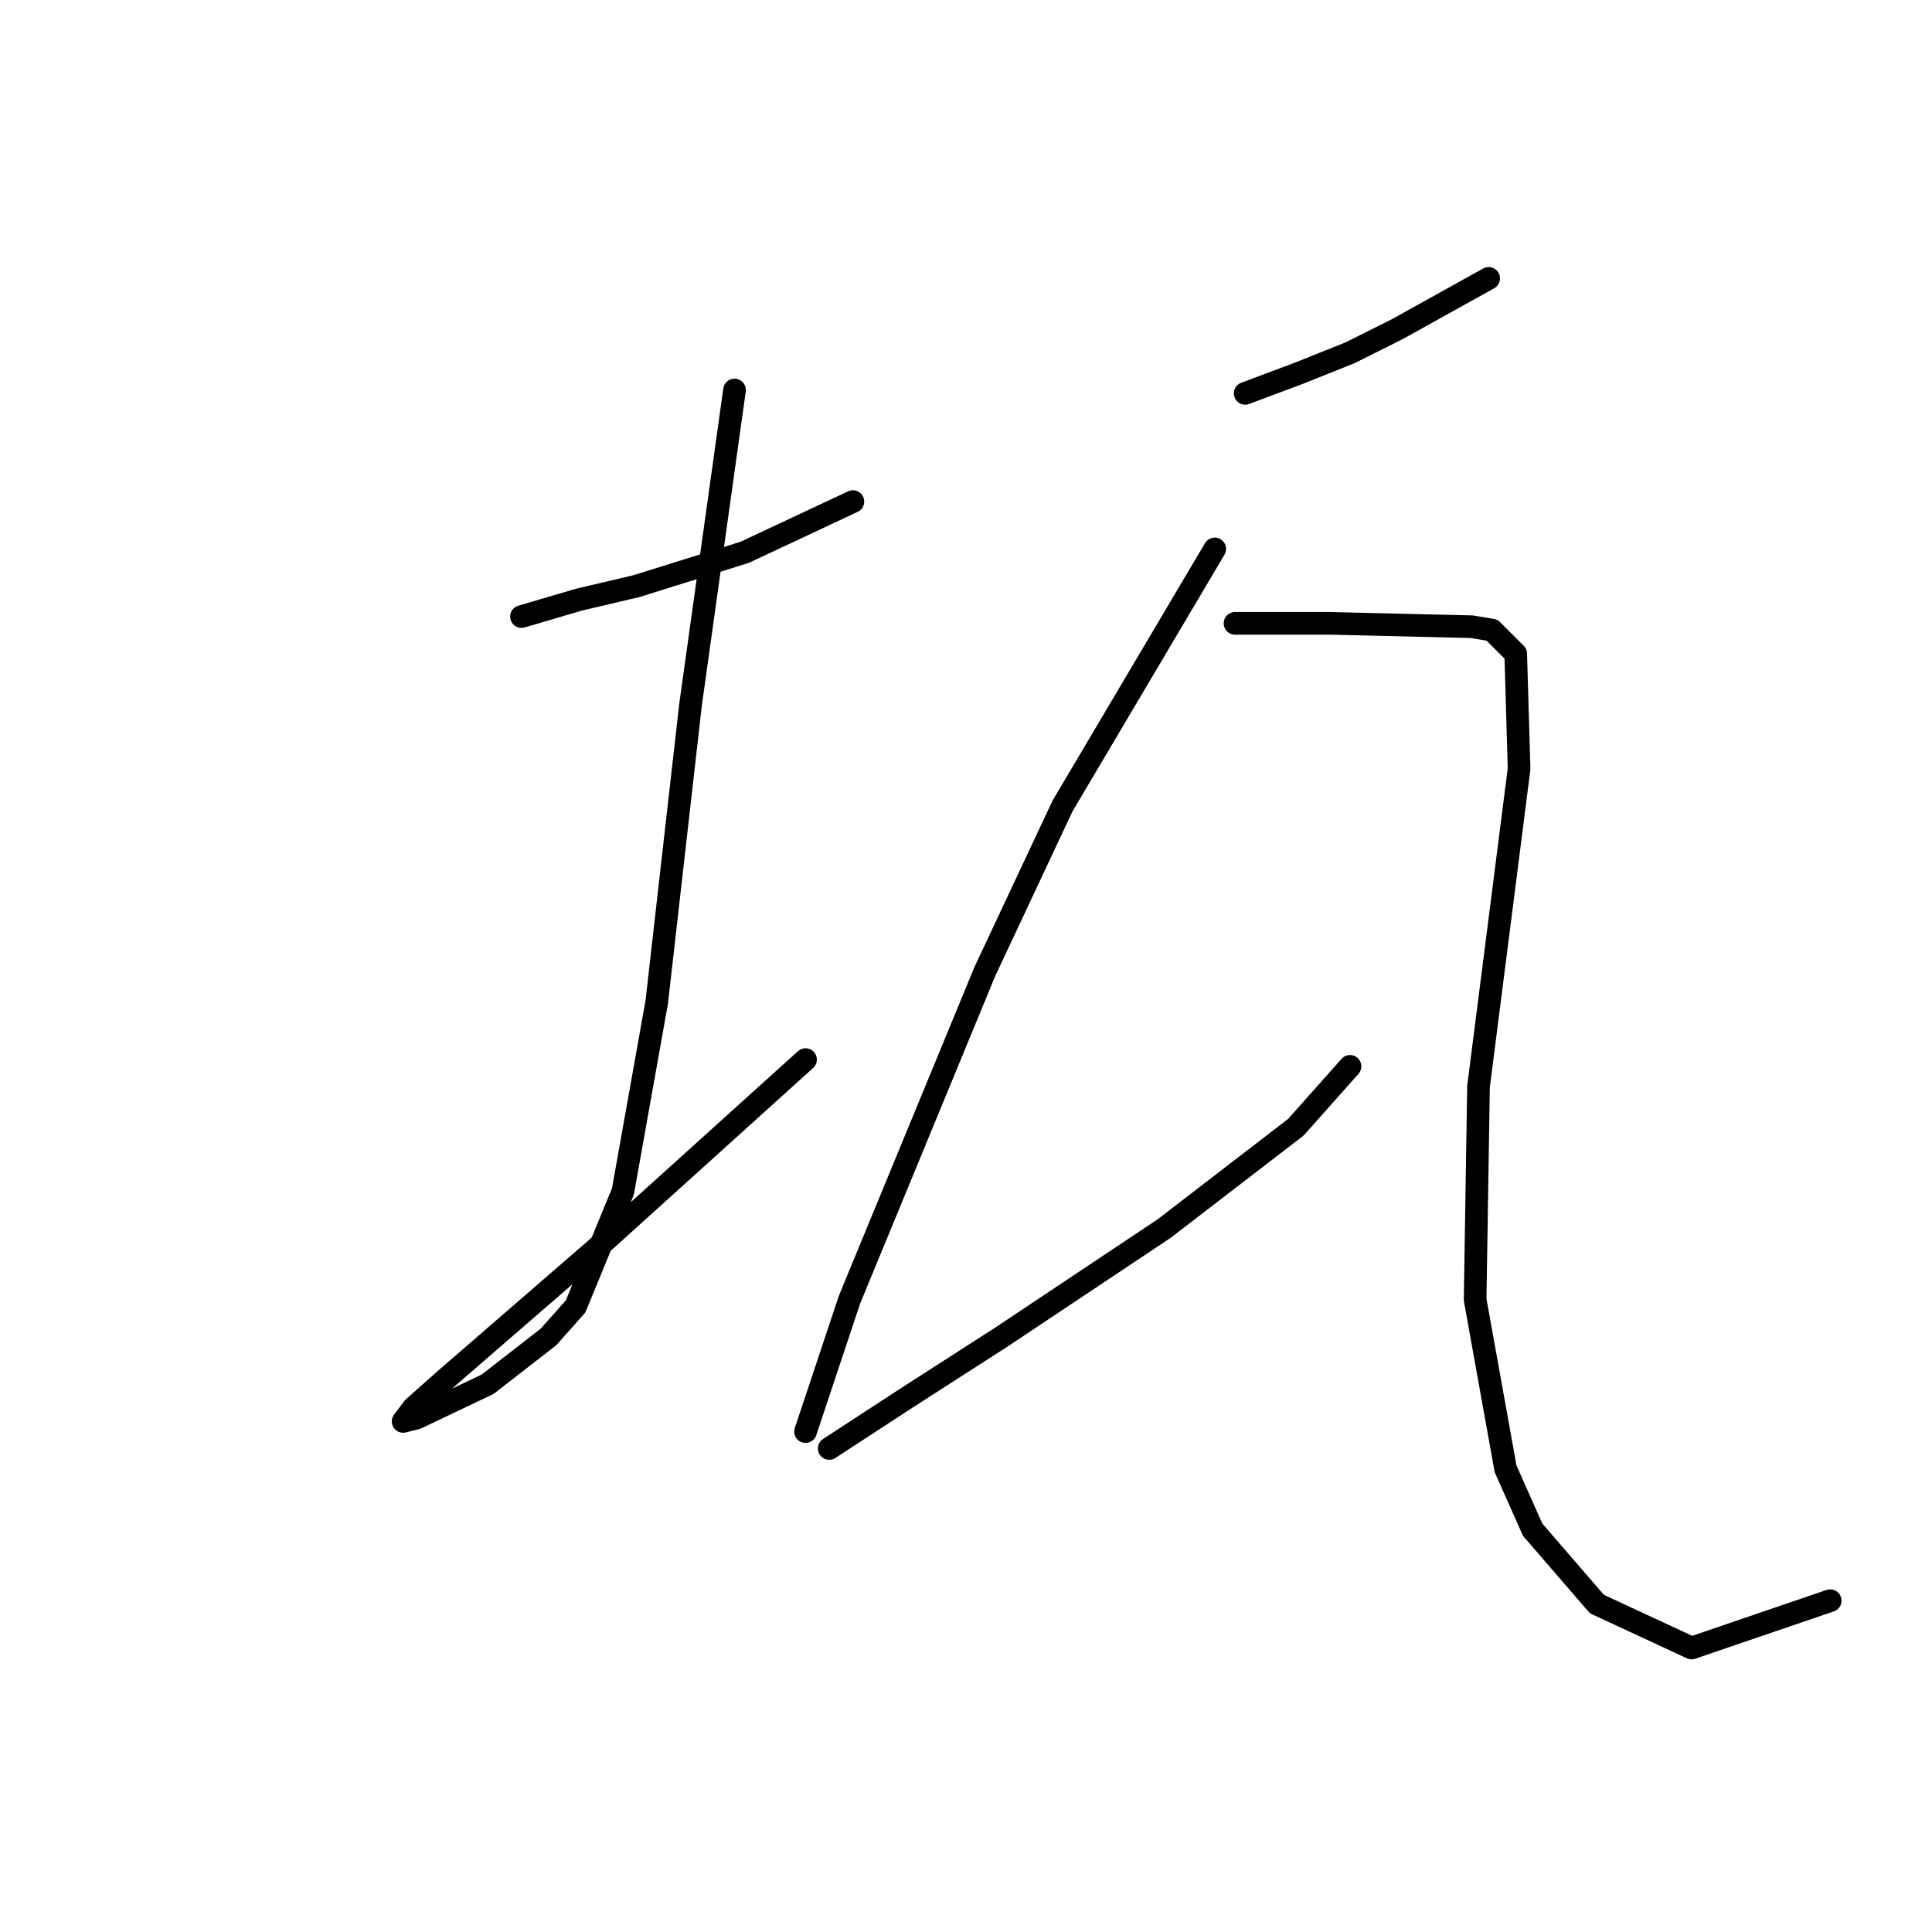 <?xml version="1.0" standalone="no"?>
    <svg width="256" height="256" xmlns="http://www.w3.org/2000/svg" version="1.1">
    <polyline stroke="black" stroke-width="3" stroke-linecap="round" fill="transparent" stroke-linejoin="round" points="69.098 81.699 76.715 79.458 84.333 77.666 98.672 73.185 113.012 66.463 113.012 66.463 " />
        <polyline stroke="black" stroke-width="3" stroke-linecap="round" fill="transparent" stroke-linejoin="round" points="97.328 51.676 91.503 93.349 87.022 132.782 82.541 157.876 76.267 173.111 72.683 177.144 64.617 183.417 55.207 187.898 53.414 188.347 54.759 186.554 58.791 182.969 78.956 165.493 106.738 140.4 106.738 140.4 " />
        <polyline stroke="black" stroke-width="3" stroke-linecap="round" fill="transparent" stroke-linejoin="round" points="164.991 52.124 172.161 49.435 178.882 46.747 185.156 43.61 197.255 36.889 197.255 36.889 " />
        <polyline stroke="black" stroke-width="3" stroke-linecap="round" fill="transparent" stroke-linejoin="round" points="160.958 72.737 140.794 106.792 130.488 128.749 112.563 172.215 106.738 189.691 106.738 189.691 " />
        <polyline stroke="black" stroke-width="3" stroke-linecap="round" fill="transparent" stroke-linejoin="round" points="109.875 191.931 120.181 185.21 132.728 177.144 154.237 162.805 171.713 149.362 178.882 141.296 178.882 141.296 " />
        <polyline stroke="black" stroke-width="3" stroke-linecap="round" fill="transparent" stroke-linejoin="round" points="163.647 82.595 169.92 82.595 176.194 82.595 195.014 83.043 197.703 83.491 200.839 86.628 201.287 101.863 195.91 143.985 195.462 172.215 199.495 194.62 203.08 202.686 211.594 212.544 224.141 218.369 242.513 212.096 242.513 212.096 " />
        </svg>